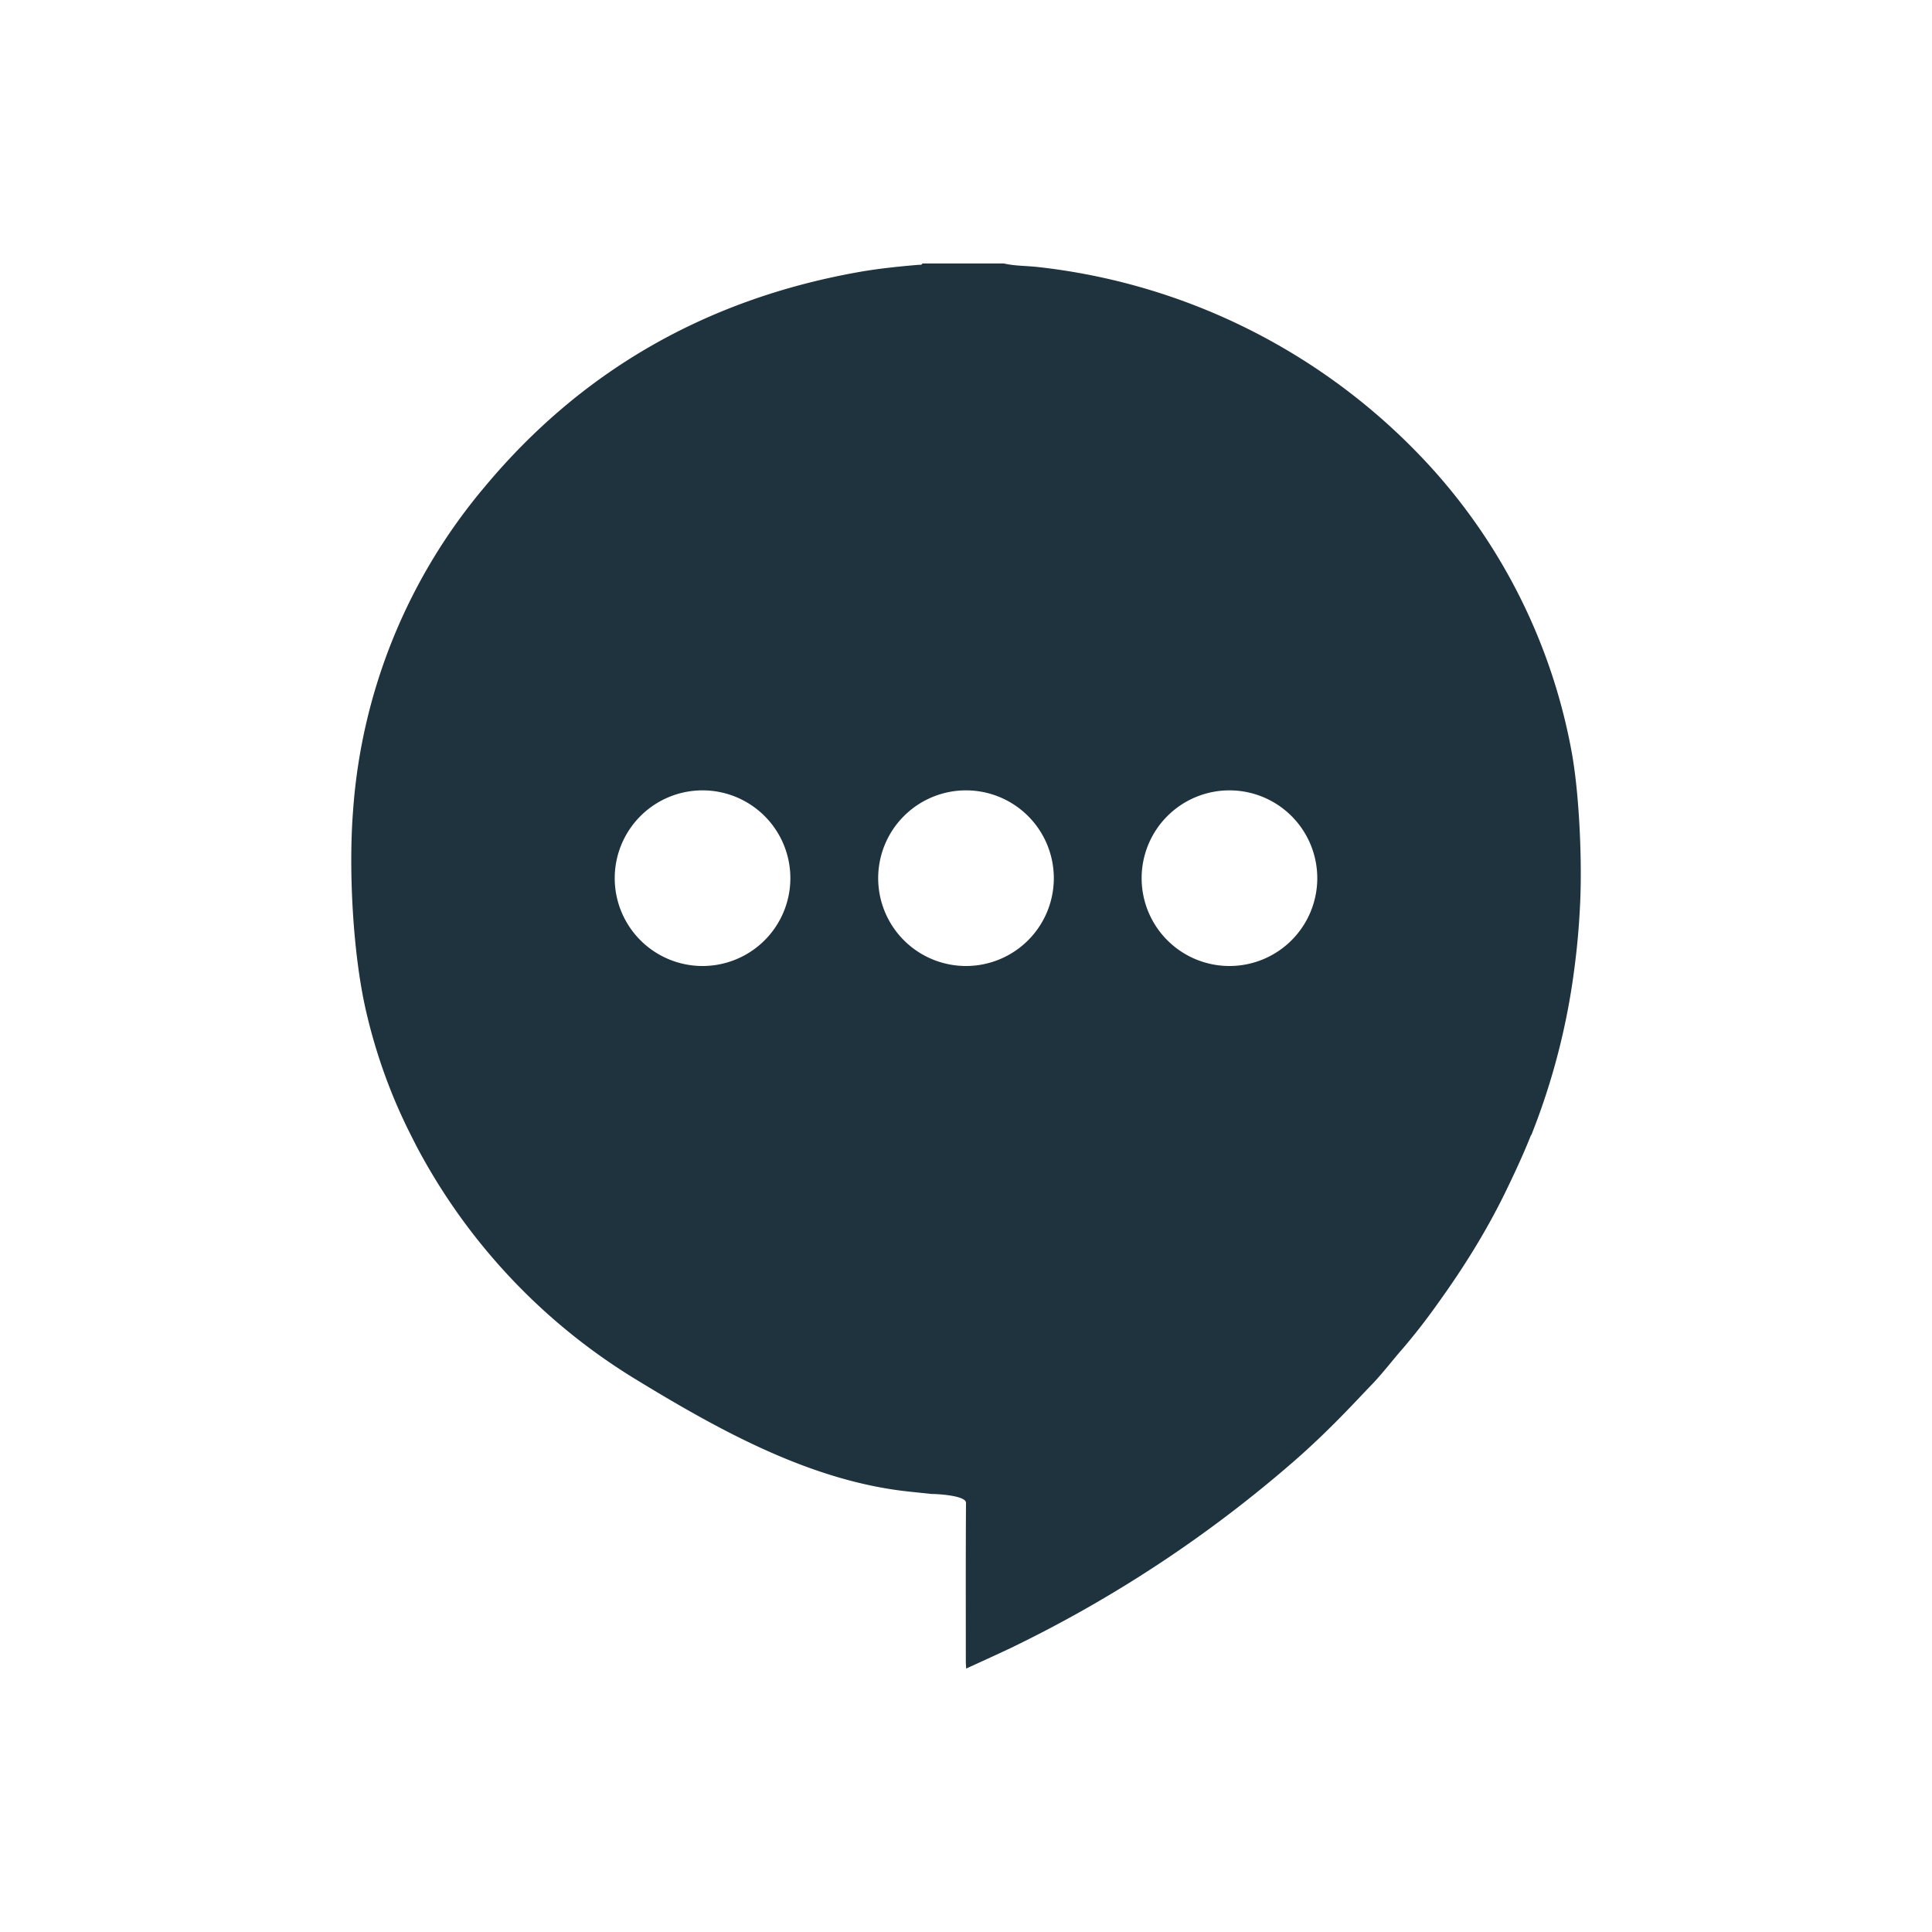 <svg xmlns="http://www.w3.org/2000/svg" width="22" height="22"><defs><style id="current-color-scheme" type="text/css"></style></defs><path d="M10.504 3c-.01.022-.032.014-.049.016-.238.02-.476.045-.71.088-1.72.313-3.132 1.127-4.225 2.439a6.417 6.417 0 0 0-1.5 3.695c-.052.669-.002 1.63.15 2.283.113.487.282.958.51 1.407l.058.115a6.857 6.857 0 0 0 2.479 2.65c.97.593 2.02 1.177 3.144 1.293l.246.026c.082 0 .394.02.393.101-.004.686-.002 1.115-.002 1.801 0 .027.002.053.004.086 0 0 .274-.124.508-.234a14.546 14.546 0 0 0 3.21-2.114c.219-.19.427-.391.628-.6.086-.088.171-.18.257-.269.134-.137.248-.29.374-.433a7.18 7.18 0 0 0 .404-.522c.283-.393.537-.801.75-1.234.107-.22.21-.44.3-.666.004-.004.007-.007.008-.012a7.81 7.81 0 0 0 .49-1.914c.03-.229.05-.46.061-.69.026-.495-.007-1.288-.1-1.775a6.581 6.581 0 0 0-1.773-3.402 7.113 7.113 0 0 0-4.297-2.094c-.13-.015-.263-.011-.392-.041h-.926zM8 9a1 1 0 0 1 1 1 1 1 0 0 1-1 1 1 1 0 0 1-1-1 1 1 0 0 1 1-1zm3 0a1 1 0 0 1 1 1 1 1 0 0 1-1 1 1 1 0 0 1-1-1 1 1 0 0 1 1-1zm3 0a1 1 0 0 1 1 1 1 1 0 0 1-1 1 1 1 0 0 1-1-1 1 1 0 0 1 1-1z" fill="currentColor" color="#1e333d"/></svg>